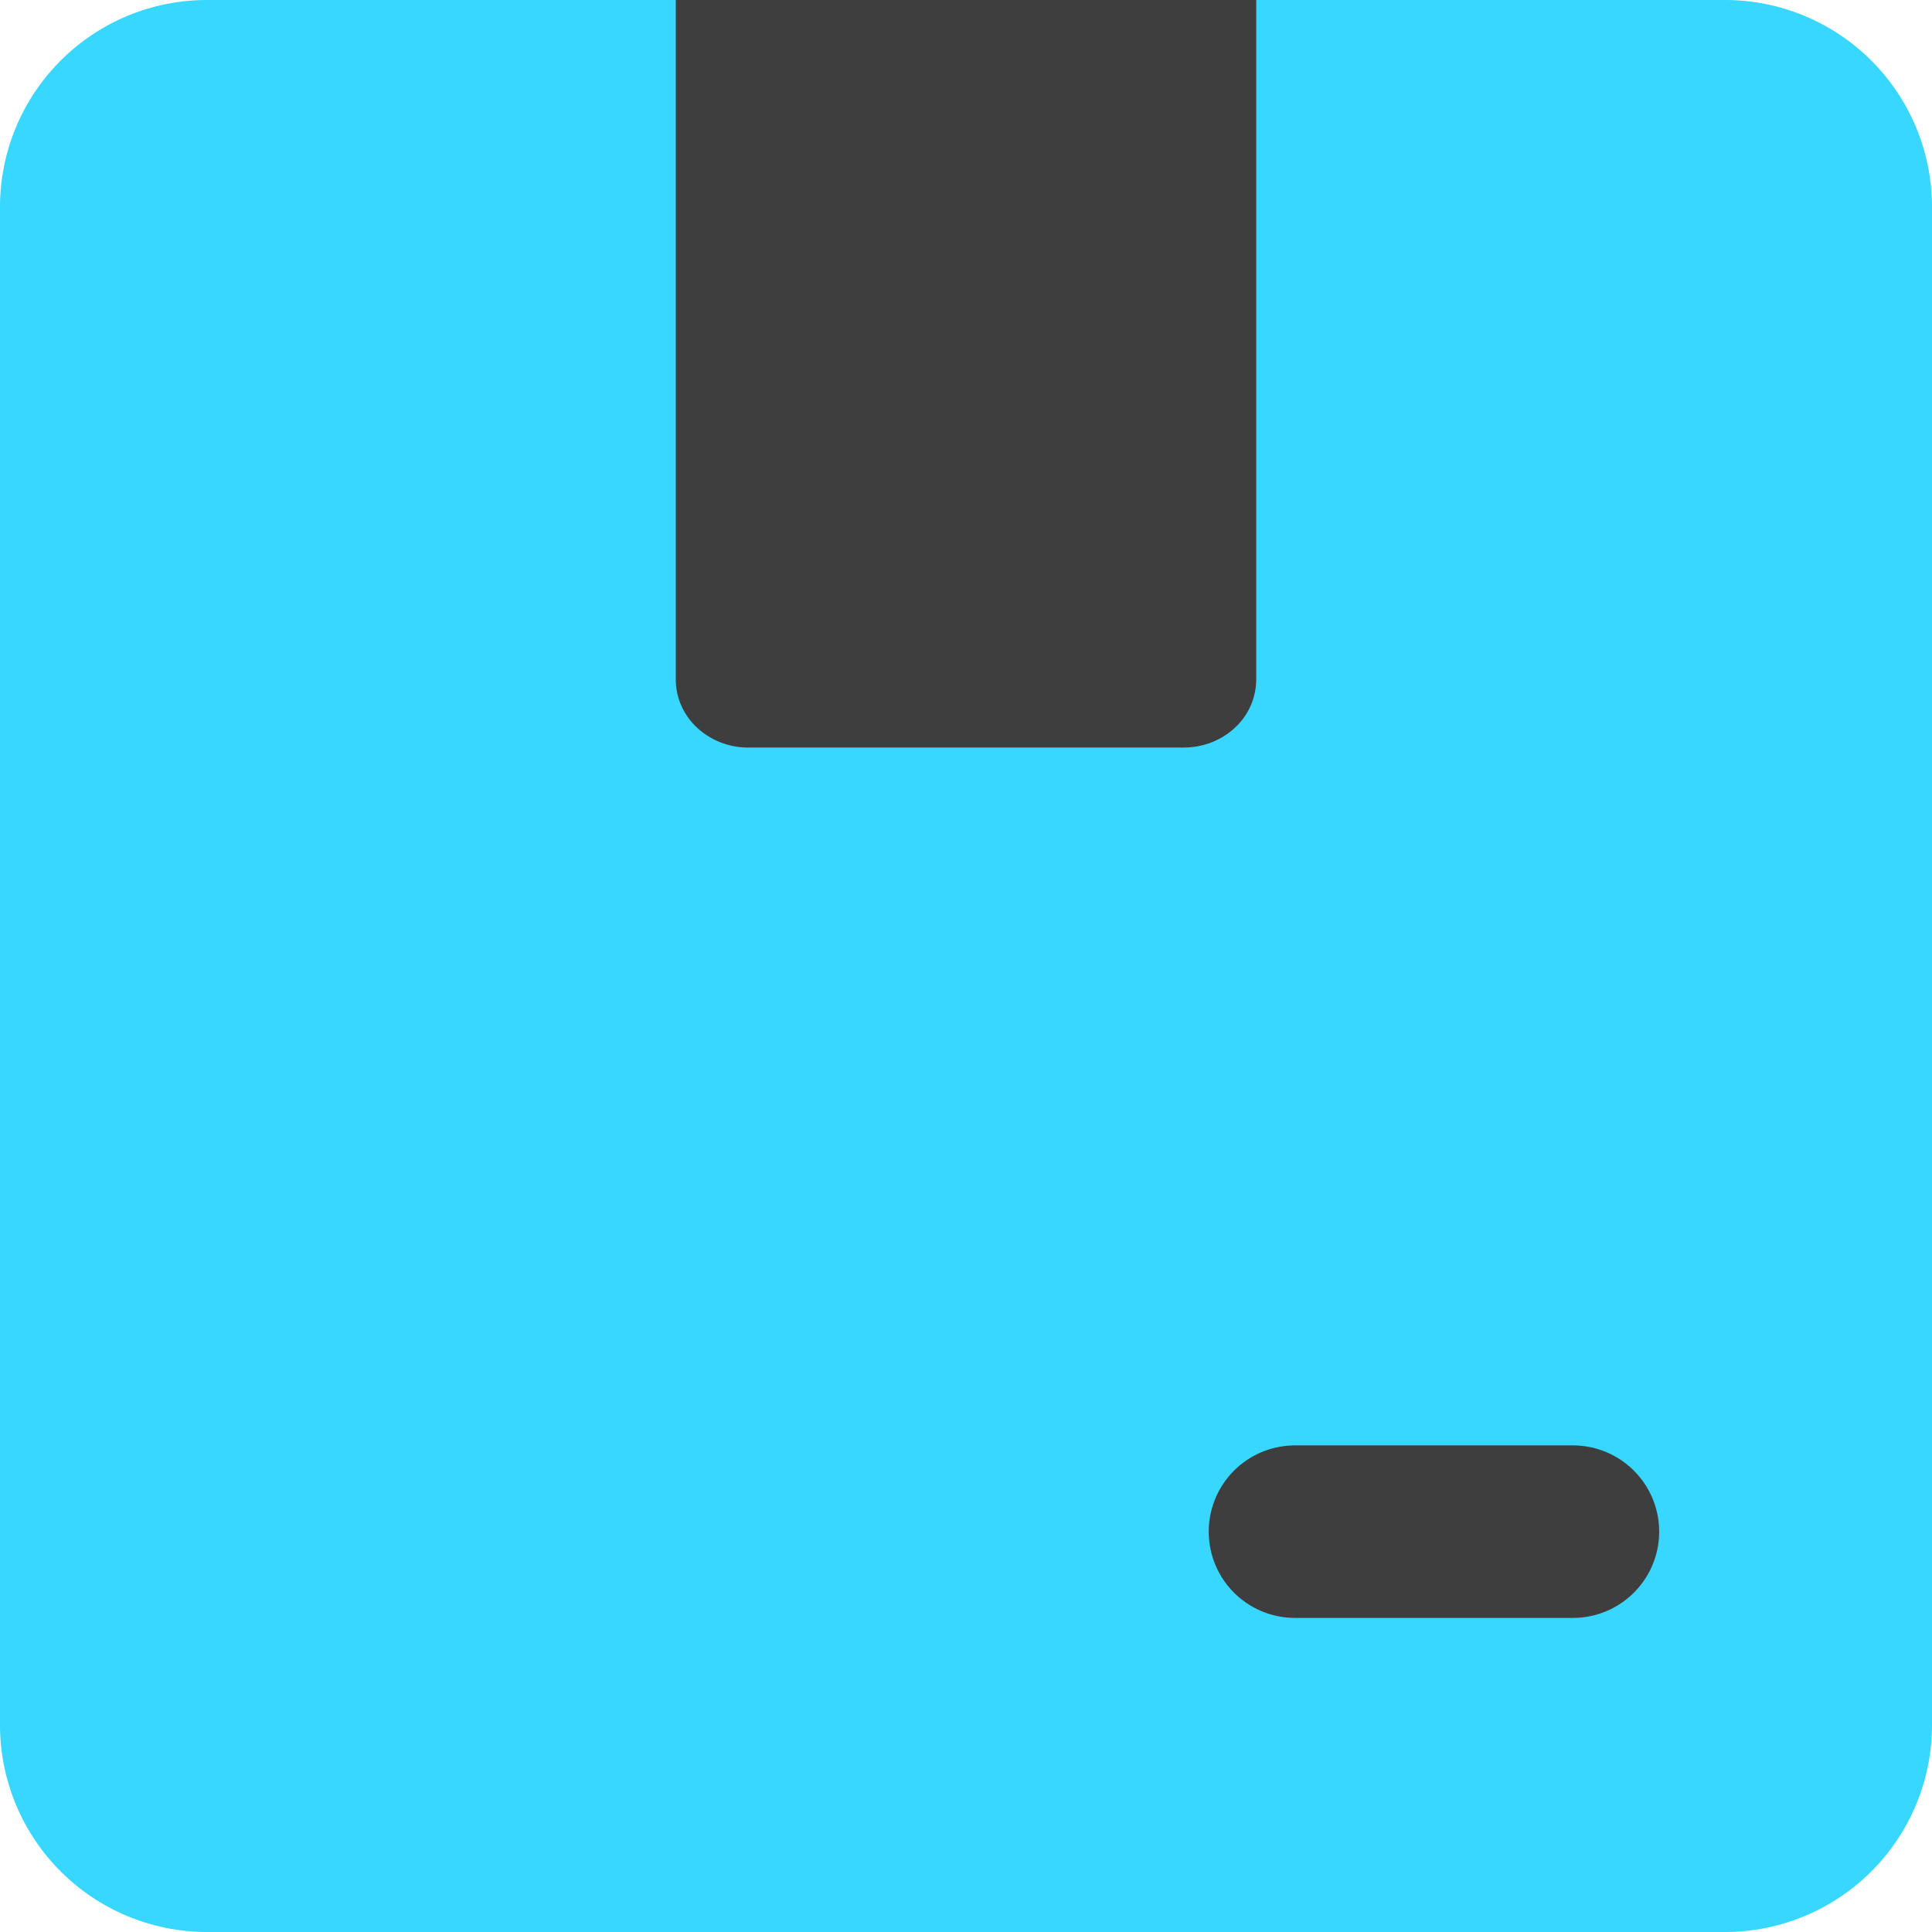 <svg xmlns="http://www.w3.org/2000/svg" fill="none" viewBox="0 0 14 14"><g id="shipping-box-1--box-package-label-delivery-shipment-shipping"><path id="Union" fill="#37d7ff" fill-rule="evenodd" d="M1.5 0A1.5 1.5 0 0 0 0 1.5v11A1.5 1.5 0 0 0 1.5 14h11a1.5 1.5 0 0 0 1.5-1.5v-11A1.5 1.5 0 0 0 12.5 0h-11Z" clip-rule="evenodd"></path><path id="Union_2" fill="#3e3e3e" fill-rule="evenodd" d="M9.103 4.924V0H4.897v4.924c0 .131.055.256.154.349a.545.545 0 0 0 .371.144h3.155c.14 0 .274-.052.372-.144a.477.477 0 0 0 .154-.349Zm.281 5.55a.625.625 0 0 0 0 1.25h2.014a.625.625 0 0 0 0-1.25H9.384Z" clip-rule="evenodd"></path></g></svg>